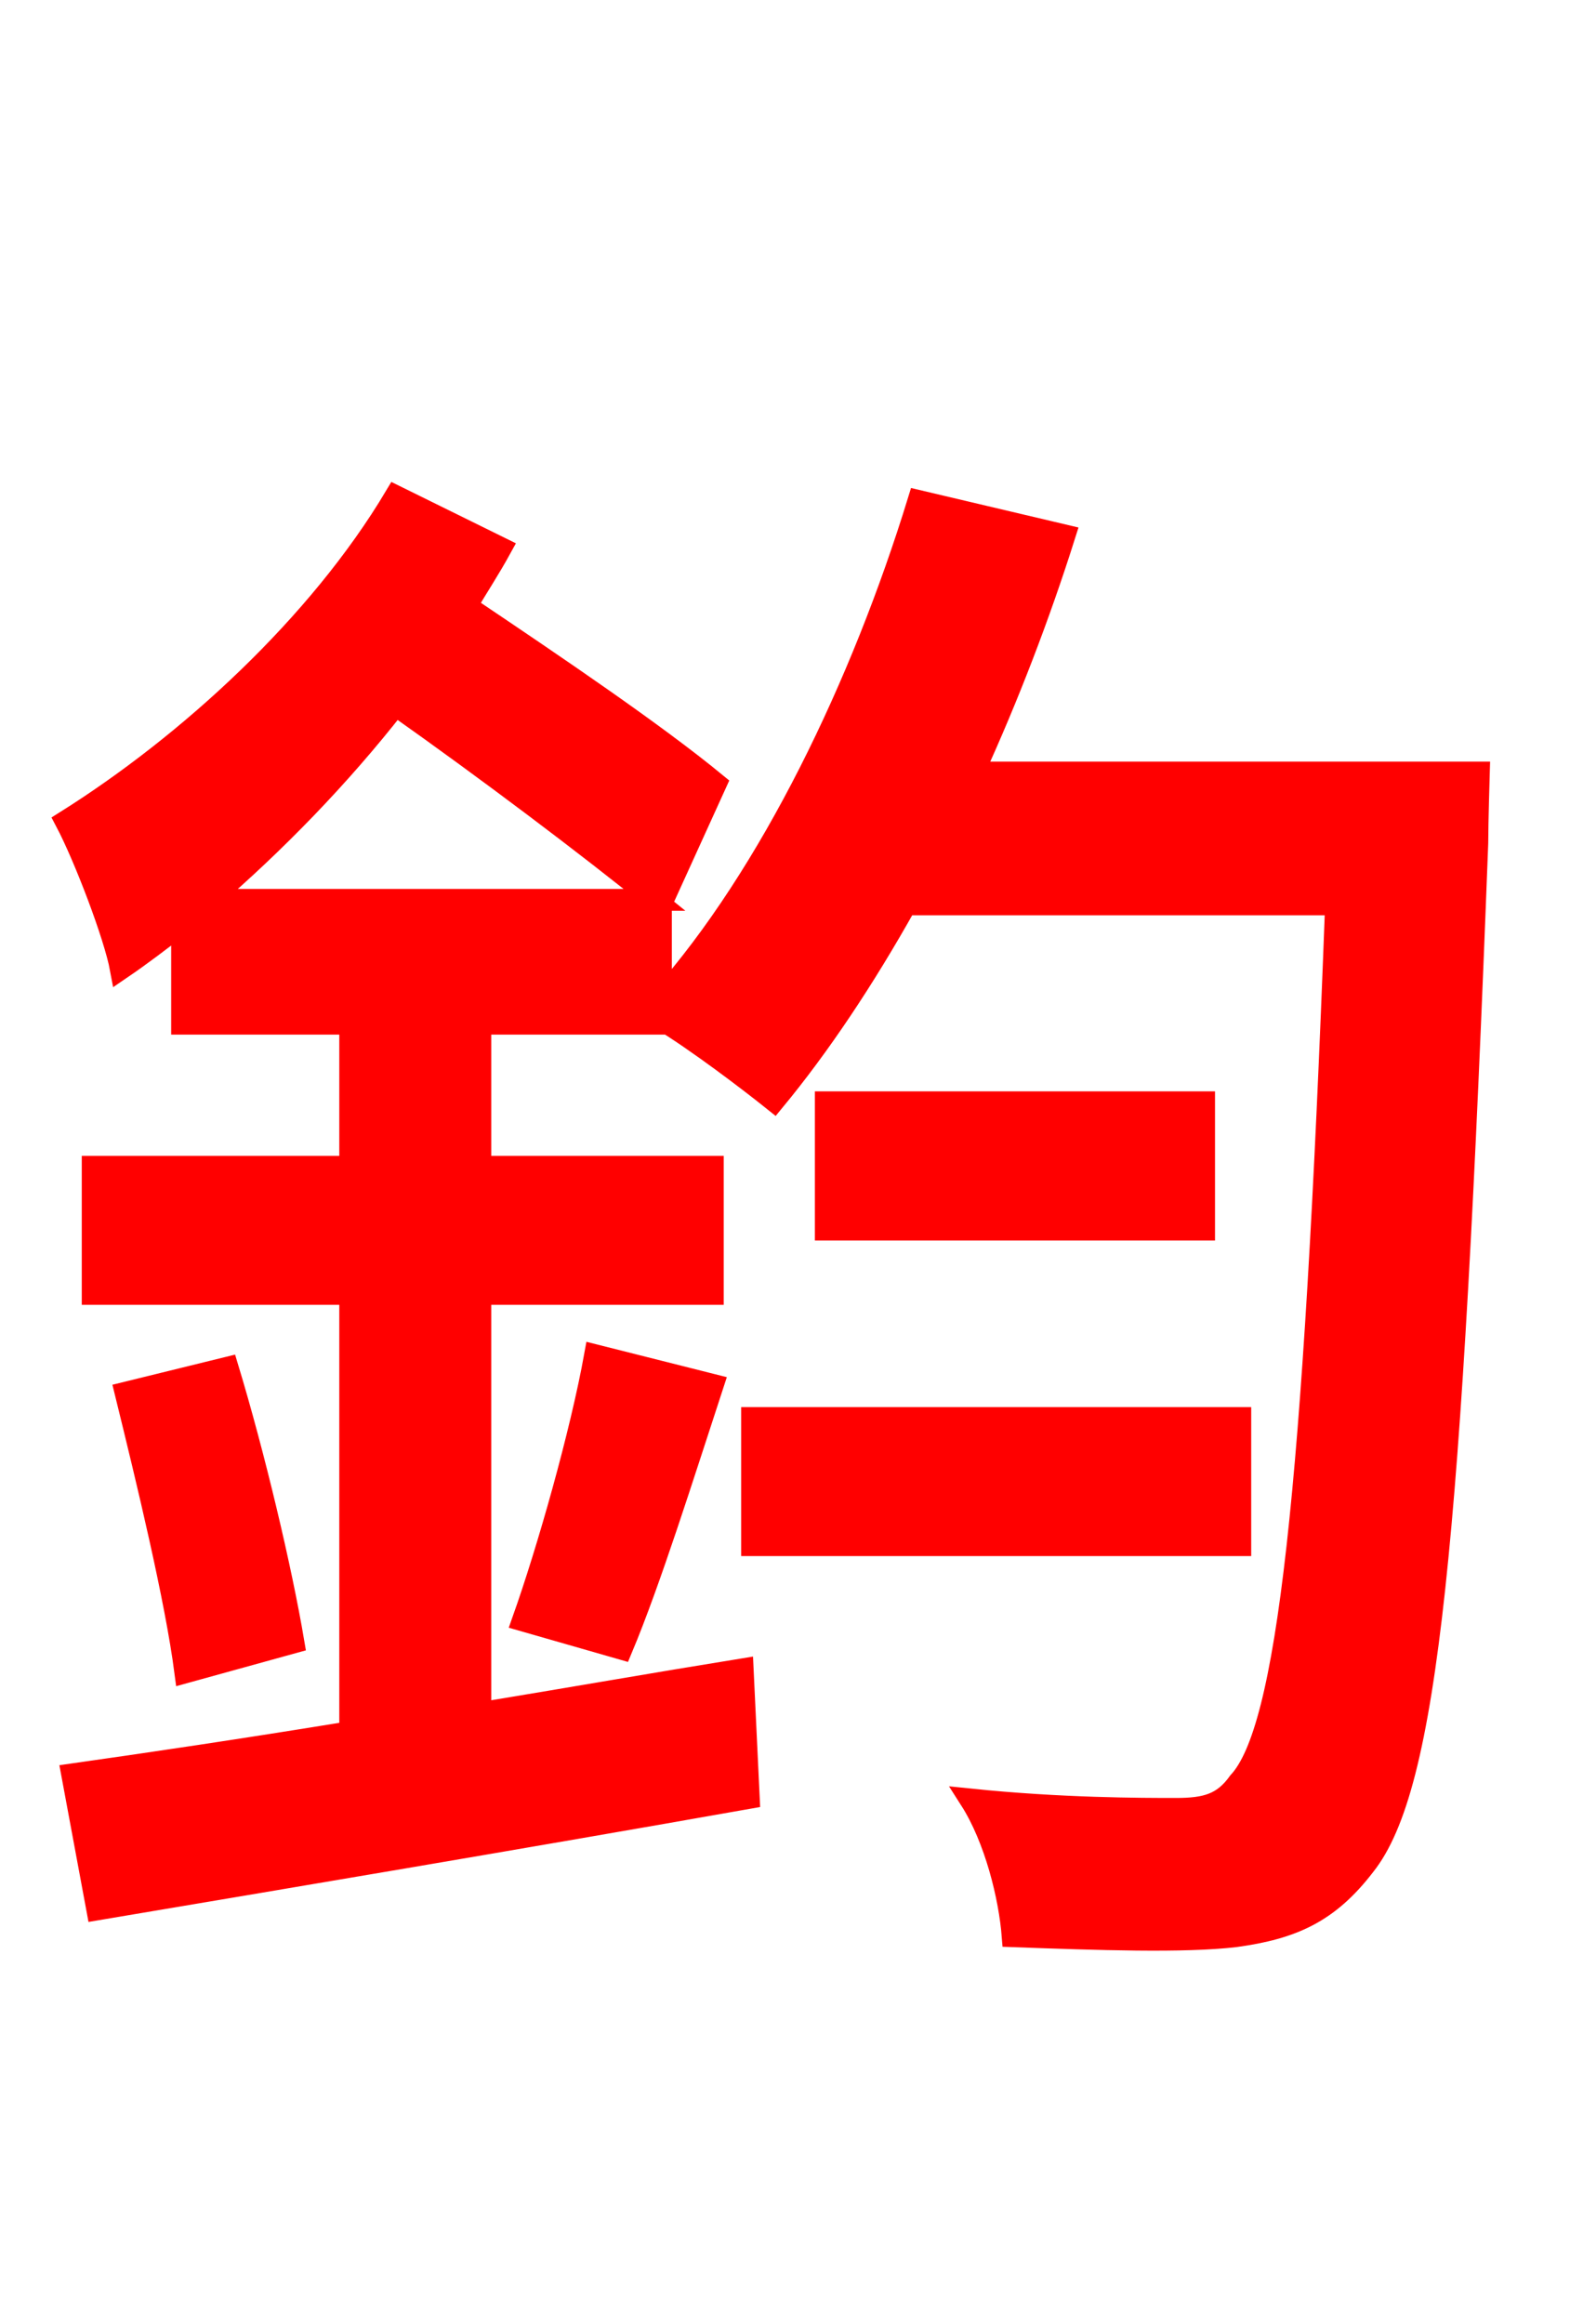 <svg xmlns="http://www.w3.org/2000/svg" xmlns:xlink="http://www.w3.org/1999/xlink" width="72" height="106.56"><path fill="red" stroke="red" d="M34.49 70.85L56.88 70.85L56.88 65.02L34.49 65.02ZM37.87 50.54L37.87 56.38L55.22 56.38L55.22 50.54ZM9.58 41.26C12.60 38.66 15.55 35.64 18.14 32.33C22.32 35.28 27.00 38.81 30.02 41.26ZM44.64 35.42C46.22 31.97 47.66 28.22 48.82 24.55L42.12 22.97C39.53 31.39 35.35 40.10 30.31 45.79L30.31 41.47L32.83 35.93C30.02 33.62 25.56 30.60 21.38 27.79C21.89 26.93 22.46 26.06 22.97 25.13L18.14 22.75C14.62 28.66 8.64 34.13 3.02 37.66C3.89 39.31 5.26 42.91 5.54 44.42C6.48 43.78 7.42 43.06 8.35 42.34L8.35 46.94L16.06 46.94L16.06 53.50L4.25 53.50L4.25 59.33L16.06 59.33L16.06 79.42C11.23 80.21 6.84 80.86 3.31 81.36L4.46 87.55C12.60 86.18 23.76 84.31 34.34 82.44L34.06 76.54C30.10 77.18 25.99 77.90 22.03 78.55L22.03 59.33L32.69 59.33L32.69 53.50L22.03 53.50L22.03 46.94L30.31 46.94L30.31 46.73C31.97 47.74 34.34 49.54 35.50 50.47C37.58 47.95 39.60 44.93 41.54 41.47L61.27 41.47C60.26 68.76 59.04 79.34 56.81 81.72C56.09 82.73 55.30 82.94 53.93 82.94C52.34 82.94 48.67 82.94 44.50 82.51C45.65 84.31 46.30 86.98 46.44 88.78C50.33 88.92 54.29 89.06 56.66 88.78C59.26 88.42 60.91 87.70 62.57 85.54C65.45 81.94 66.53 70.78 67.75 38.66C67.75 37.73 67.82 35.42 67.82 35.42ZM28.51 75.60C29.81 72.50 31.32 67.68 32.69 63.50L27.29 62.14C26.64 65.74 25.13 71.06 23.98 74.30ZM5.76 63.86C6.77 67.97 8.06 73.30 8.50 76.68L13.46 75.31C12.89 71.93 11.66 66.74 10.44 62.71Z"/></svg>
